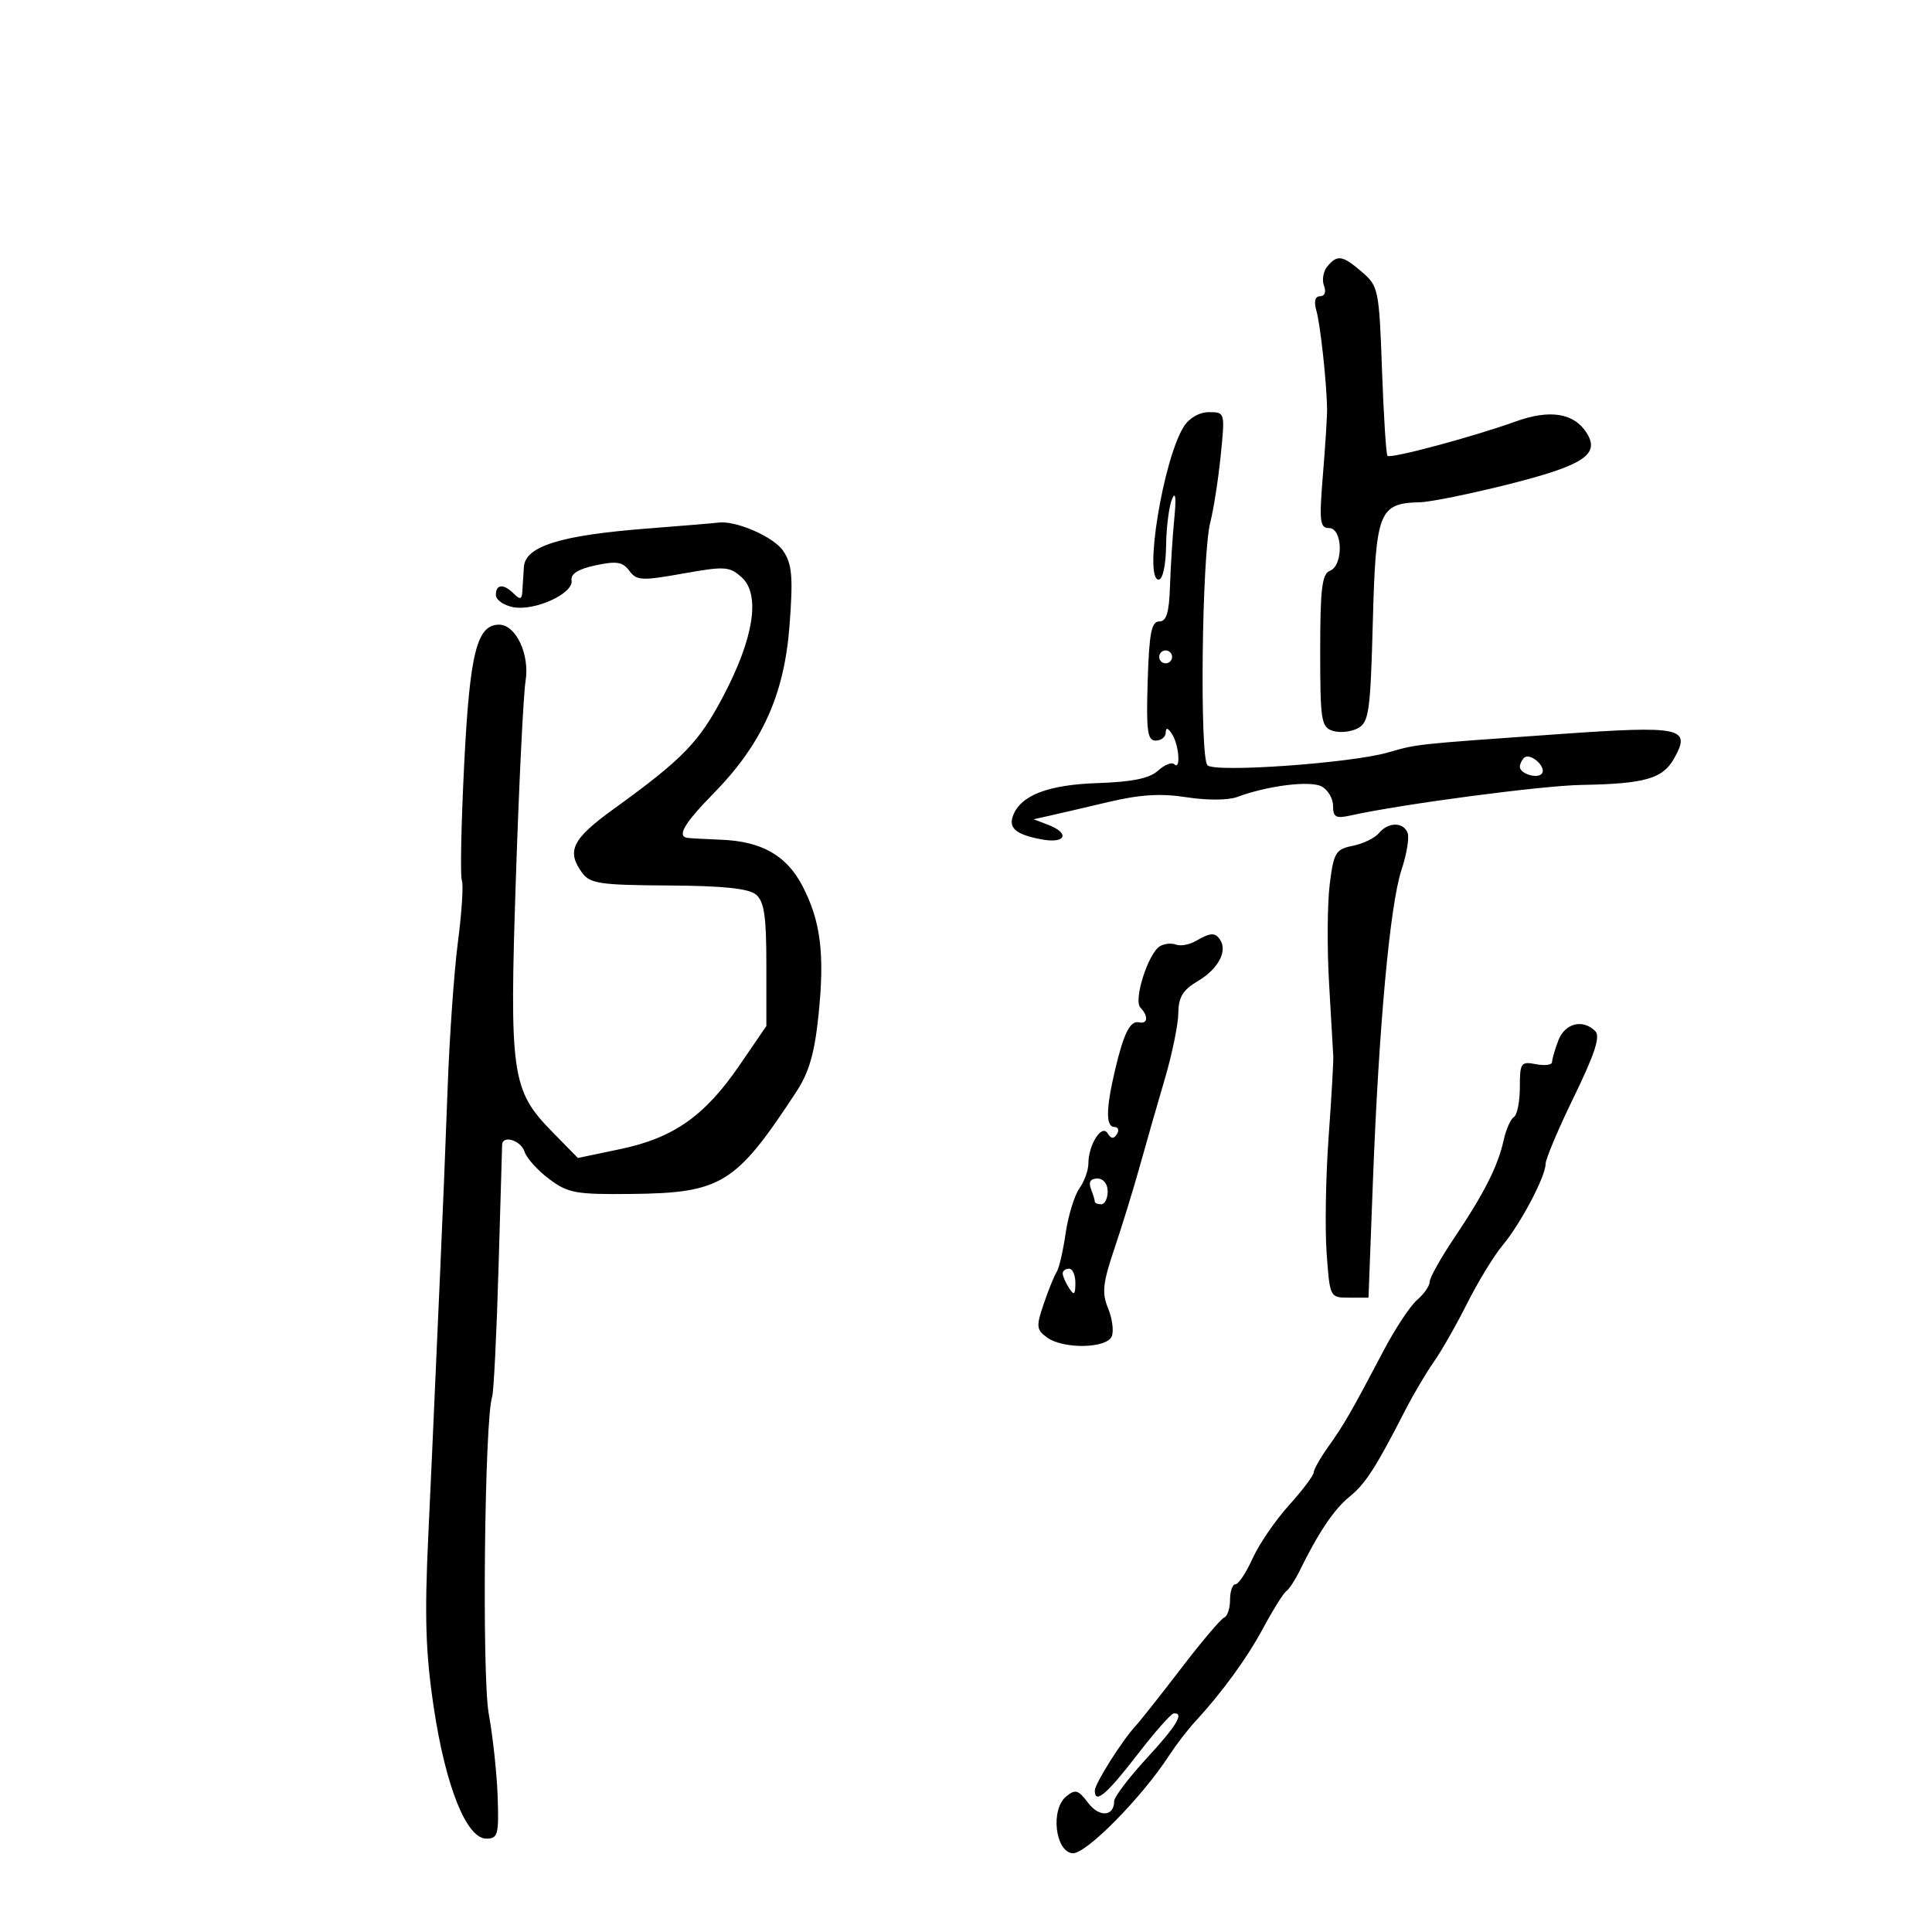 <svg xmlns="http://www.w3.org/2000/svg" width="300" height="300" viewBox="0 0 300 300" version="1.1">
	<path d="M 206.105 41.373 C 205.478 42.129, 205.246 43.479, 205.590 44.373 C 205.957 45.329, 205.710 46, 204.990 46 C 204.198 46, 203.993 46.792, 204.409 48.250 C 205.029 50.420, 206.004 59.381, 206.069 63.500 C 206.086 64.600, 205.795 69.213, 205.421 73.750 C 204.827 80.984, 204.944 82, 206.372 82 C 208.519 82, 208.632 87.820, 206.500 88.638 C 205.284 89.105, 205 91.450, 205 101.040 C 205 111.911, 205.158 112.915, 206.962 113.488 C 208.041 113.831, 209.786 113.650, 210.840 113.086 C 212.571 112.159, 212.795 110.568, 213.172 96.541 C 213.634 79.370, 214.116 78.148, 220.500 77.989 C 222.150 77.948, 228.416 76.672, 234.425 75.153 C 245.902 72.252, 248.468 70.558, 246.391 67.250 C 244.436 64.135, 240.688 63.522, 235.359 65.445 C 228.776 67.820, 215.931 71.265, 215.450 70.783 C 215.235 70.569, 214.852 64.570, 214.597 57.453 C 214.152 44.993, 214.037 44.429, 211.512 42.256 C 208.461 39.632, 207.659 39.501, 206.105 41.373 M 183.813 66.250 C 180.630 71.304, 177.566 90, 179.920 90 C 180.547 90, 181.029 87.798, 181.070 84.750 C 181.109 81.862, 181.523 78.600, 181.990 77.500 C 182.540 76.206, 182.666 77.264, 182.346 80.500 C 182.074 83.250, 181.773 87.975, 181.676 91 C 181.543 95.144, 181.130 96.500, 180 96.500 C 178.795 96.500, 178.443 98.322, 178.212 105.750 C 177.971 113.531, 178.169 115, 179.462 115 C 180.308 115, 181.007 114.438, 181.015 113.750 C 181.026 112.917, 181.354 113, 182 114 C 183.087 115.682, 183.373 119.706, 182.331 118.664 C 181.963 118.297, 180.828 118.750, 179.809 119.673 C 178.487 120.870, 175.798 121.421, 170.417 121.600 C 162.769 121.854, 158.519 123.484, 157.313 126.625 C 156.559 128.593, 157.757 129.597, 161.750 130.343 C 165.482 131.040, 166.207 129.397, 162.750 128.075 L 160.500 127.215 163 126.658 C 164.375 126.351, 168.501 125.391, 172.170 124.524 C 177.060 123.367, 180.288 123.174, 184.274 123.799 C 187.390 124.288, 190.732 124.270, 192.105 123.757 C 196.824 121.994, 203.447 121.169, 205.228 122.122 C 206.202 122.644, 207 124.007, 207 125.152 C 207 126.904, 207.434 127.136, 209.750 126.620 C 217.532 124.885, 239.365 121.994, 245.500 121.886 C 255.416 121.712, 258.184 120.926, 259.949 117.782 C 262.659 112.954, 261.170 112.644, 241.842 114.010 C 219.441 115.594, 220.168 115.516, 215.500 116.851 C 209.705 118.509, 188.722 119.997, 187.500 118.837 C 186.259 117.659, 186.623 86.177, 187.936 81.090 C 188.446 79.115, 189.171 74.463, 189.548 70.750 C 190.230 64.033, 190.221 64, 187.732 64 C 186.224 64, 184.667 64.894, 183.813 66.250 M 100.500 82.071 C 87.018 83.114, 81.548 84.821, 81.349 88.049 C 81.265 89.397, 81.153 91.152, 81.099 91.950 C 81.022 93.078, 80.733 93.133, 79.800 92.200 C 78.203 90.603, 77 90.681, 77 92.383 C 77 93.144, 78.208 93.998, 79.683 94.280 C 83.043 94.922, 89.091 92.154, 88.751 90.130 C 88.581 89.114, 89.785 88.358, 92.489 87.782 C 95.742 87.089, 96.706 87.245, 97.719 88.630 C 98.841 90.164, 99.640 90.206, 106.039 89.062 C 112.558 87.897, 113.281 87.944, 115.167 89.649 C 118.097 92.295, 117.077 98.998, 112.382 107.961 C 108.554 115.268, 106.099 117.803, 95.250 125.649 C 88.844 130.282, 87.926 132.149, 90.394 135.524 C 91.626 137.209, 93.184 137.438, 103.779 137.498 C 112.248 137.545, 116.245 137.958, 117.385 138.905 C 118.665 139.967, 119 142.224, 119 149.783 L 119 159.321 114.815 165.435 C 109.439 173.288, 104.585 176.699, 96.318 178.431 L 89.736 179.811 85.781 175.777 C 79.420 169.287, 79.088 166.976, 80.108 136.287 C 80.598 121.554, 81.274 107.809, 81.610 105.743 C 82.279 101.624, 80.106 97, 77.500 97 C 74.047 97, 72.948 101.383, 72.082 118.603 C 71.616 127.868, 71.451 136.012, 71.715 136.699 C 71.979 137.387, 71.707 141.673, 71.111 146.225 C 70.515 150.776, 69.793 161.025, 69.506 169 C 69.219 176.975, 68.697 189.800, 68.345 197.500 C 67.993 205.200, 67.603 213.975, 67.478 217 C 67.354 220.025, 66.914 229.700, 66.502 238.500 C 65.909 251.142, 66.090 256.747, 67.365 265.206 C 69.210 277.454, 72.442 285.500, 75.515 285.500 C 77.314 285.500, 77.479 284.892, 77.278 279 C 77.156 275.425, 76.536 269.651, 75.899 266.168 C 74.816 260.239, 75.237 220.476, 76.421 216.869 C 76.668 216.116, 77.112 207.175, 77.407 197 C 77.702 186.825, 77.956 178.162, 77.971 177.750 C 78.031 176.196, 80.889 177.076, 81.443 178.819 C 81.760 179.820, 83.478 181.733, 85.260 183.069 C 88.191 185.268, 89.407 185.490, 98.003 185.397 C 112.055 185.244, 114.249 183.885, 123.672 169.500 C 125.641 166.494, 126.496 163.512, 127.111 157.500 C 128.076 148.060, 127.430 142.973, 124.573 137.516 C 122.120 132.831, 118.253 130.640, 112 130.392 C 109.525 130.294, 107.162 130.165, 106.750 130.107 C 105.066 129.867, 106.247 127.844, 110.750 123.256 C 118.325 115.538, 121.784 107.907, 122.599 97.119 C 123.163 89.638, 123 87.648, 121.650 85.589 C 120.200 83.376, 114.225 80.765, 111.500 81.154 C 110.950 81.232, 106 81.645, 100.500 82.071 M 180 102 C 180 102.550, 180.450 103, 181 103 C 181.550 103, 182 102.550, 182 102 C 182 101.450, 181.550 101, 181 101 C 180.450 101, 180 101.450, 180 102 M 236.658 117.675 C 236.296 118.037, 236 118.660, 236 119.060 C 236 120.181, 238.870 121.019, 239.457 120.070 C 240.119 118.999, 237.540 116.793, 236.658 117.675 M 214.100 129.379 C 213.470 130.138, 211.650 131.020, 210.055 131.339 C 207.395 131.871, 207.098 132.370, 206.476 137.342 C 206.104 140.325, 206.058 147.205, 206.375 152.632 C 206.691 158.060, 206.986 163.175, 207.029 164 C 207.072 164.825, 206.746 170.499, 206.304 176.610 C 205.862 182.720, 205.725 190.820, 206 194.610 C 206.499 201.488, 206.505 201.500, 209.500 201.500 L 212.500 201.500 213.183 183.500 C 214.099 159.399, 215.834 140.466, 217.621 135.086 C 218.428 132.658, 218.857 130.070, 218.575 129.336 C 217.910 127.602, 215.556 127.625, 214.100 129.379 M 185.689 146.114 C 184.693 146.693, 183.303 146.946, 182.599 146.676 C 181.895 146.406, 180.767 146.526, 180.093 146.942 C 178.276 148.066, 175.976 155.316, 177.078 156.450 C 178.337 157.747, 178.240 159.055, 176.907 158.750 C 175.488 158.425, 174.494 160.396, 173.117 166.264 C 171.717 172.237, 171.698 175, 173.059 175 C 173.641 175, 173.810 175.498, 173.434 176.107 C 172.948 176.893, 172.528 176.854, 171.982 175.972 C 171.068 174.492, 169 177.778, 169 180.712 C 169 181.726, 168.367 183.459, 167.593 184.563 C 166.820 185.668, 165.863 188.805, 165.467 191.536 C 165.072 194.266, 164.448 196.950, 164.082 197.500 C 163.717 198.050, 162.816 200.264, 162.082 202.421 C 160.875 205.965, 160.921 206.469, 162.565 207.671 C 165.108 209.531, 171.908 209.404, 172.645 207.482 C 172.966 206.647, 172.699 204.688, 172.054 203.129 C 171.075 200.766, 171.239 199.232, 173.042 193.897 C 174.231 190.379, 176.017 184.575, 177.011 181 C 178.005 177.425, 179.746 171.350, 180.880 167.500 C 182.014 163.650, 182.955 159.063, 182.971 157.307 C 182.993 154.835, 183.678 153.713, 186.001 152.340 C 189.091 150.515, 190.603 147.784, 189.506 146.009 C 188.731 144.755, 187.991 144.775, 185.689 146.114 M 241.975 161.565 C 241.439 162.976, 241 164.489, 241 164.926 C 241 165.364, 239.875 165.508, 238.500 165.245 C 236.166 164.798, 236 165.036, 236 168.824 C 236 171.056, 235.585 173.139, 235.077 173.452 C 234.569 173.766, 233.858 175.372, 233.495 177.022 C 232.612 181.045, 230.435 185.355, 225.832 192.195 C 223.724 195.327, 222 198.405, 222 199.035 C 222 199.664, 221.126 200.927, 220.058 201.840 C 218.990 202.753, 216.627 206.331, 214.808 209.791 C 209.857 219.207, 208.708 221.202, 206.248 224.654 C 205.012 226.389, 203.994 228.189, 203.986 228.654 C 203.978 229.119, 202.246 231.413, 200.138 233.750 C 198.029 236.088, 195.492 239.801, 194.500 242 C 193.508 244.200, 192.315 246, 191.848 246 C 191.382 246, 191 247.088, 191 248.417 C 191 249.746, 190.594 250.983, 190.098 251.167 C 189.601 251.350, 186.613 254.875, 183.456 259 C 180.300 263.125, 177.095 267.175, 176.334 268 C 174.201 270.313, 170 276.975, 170 278.044 C 170 280.195, 171.818 278.667, 176.531 272.558 C 179.264 269.014, 181.838 266.089, 182.250 266.058 C 183.954 265.927, 182.728 267.956, 178.006 273.080 C 175.260 276.061, 173.010 279.036, 173.006 279.691 C 172.994 282.090, 170.685 282.234, 168.957 279.943 C 167.425 277.912, 166.969 277.781, 165.544 278.964 C 163.125 280.971, 163.824 287.407, 166.500 287.775 C 168.496 288.049, 177.207 279.248, 181.572 272.548 C 182.629 270.925, 184.396 268.619, 185.497 267.425 C 189.819 262.739, 193.619 257.514, 196.203 252.706 C 197.689 249.940, 199.274 247.412, 199.723 247.088 C 200.173 246.765, 201.091 245.375, 201.764 244 C 204.688 238.024, 207.146 234.361, 209.523 232.434 C 212.029 230.402, 213.618 227.941, 218.196 219 C 219.463 216.525, 221.456 213.150, 222.623 211.500 C 223.791 209.850, 226.126 205.755, 227.813 202.399 C 229.499 199.043, 231.969 194.993, 233.303 193.399 C 236.127 190.021, 240 182.688, 240 180.717 C 240 179.968, 241.985 175.275, 244.412 170.290 C 247.650 163.637, 248.528 160.928, 247.712 160.112 C 245.777 158.177, 242.995 158.882, 241.975 161.565 M 169.393 184.582 C 169.727 185.452, 170 186.352, 170 186.582 C 170 186.812, 170.450 187, 171 187 C 171.550 187, 172 186.100, 172 185 C 172 183.830, 171.333 183, 170.393 183 C 169.338 183, 168.995 183.544, 169.393 184.582 M 165.015 197.750 C 165.024 198.162, 165.467 199.175, 166 200 C 166.784 201.213, 166.972 201.069, 166.985 199.250 C 166.993 198.012, 166.550 197, 166 197 C 165.450 197, 165.007 197.338, 165.015 197.750" stroke="none" fill="black" fill-rule="evenodd"/>
</svg>